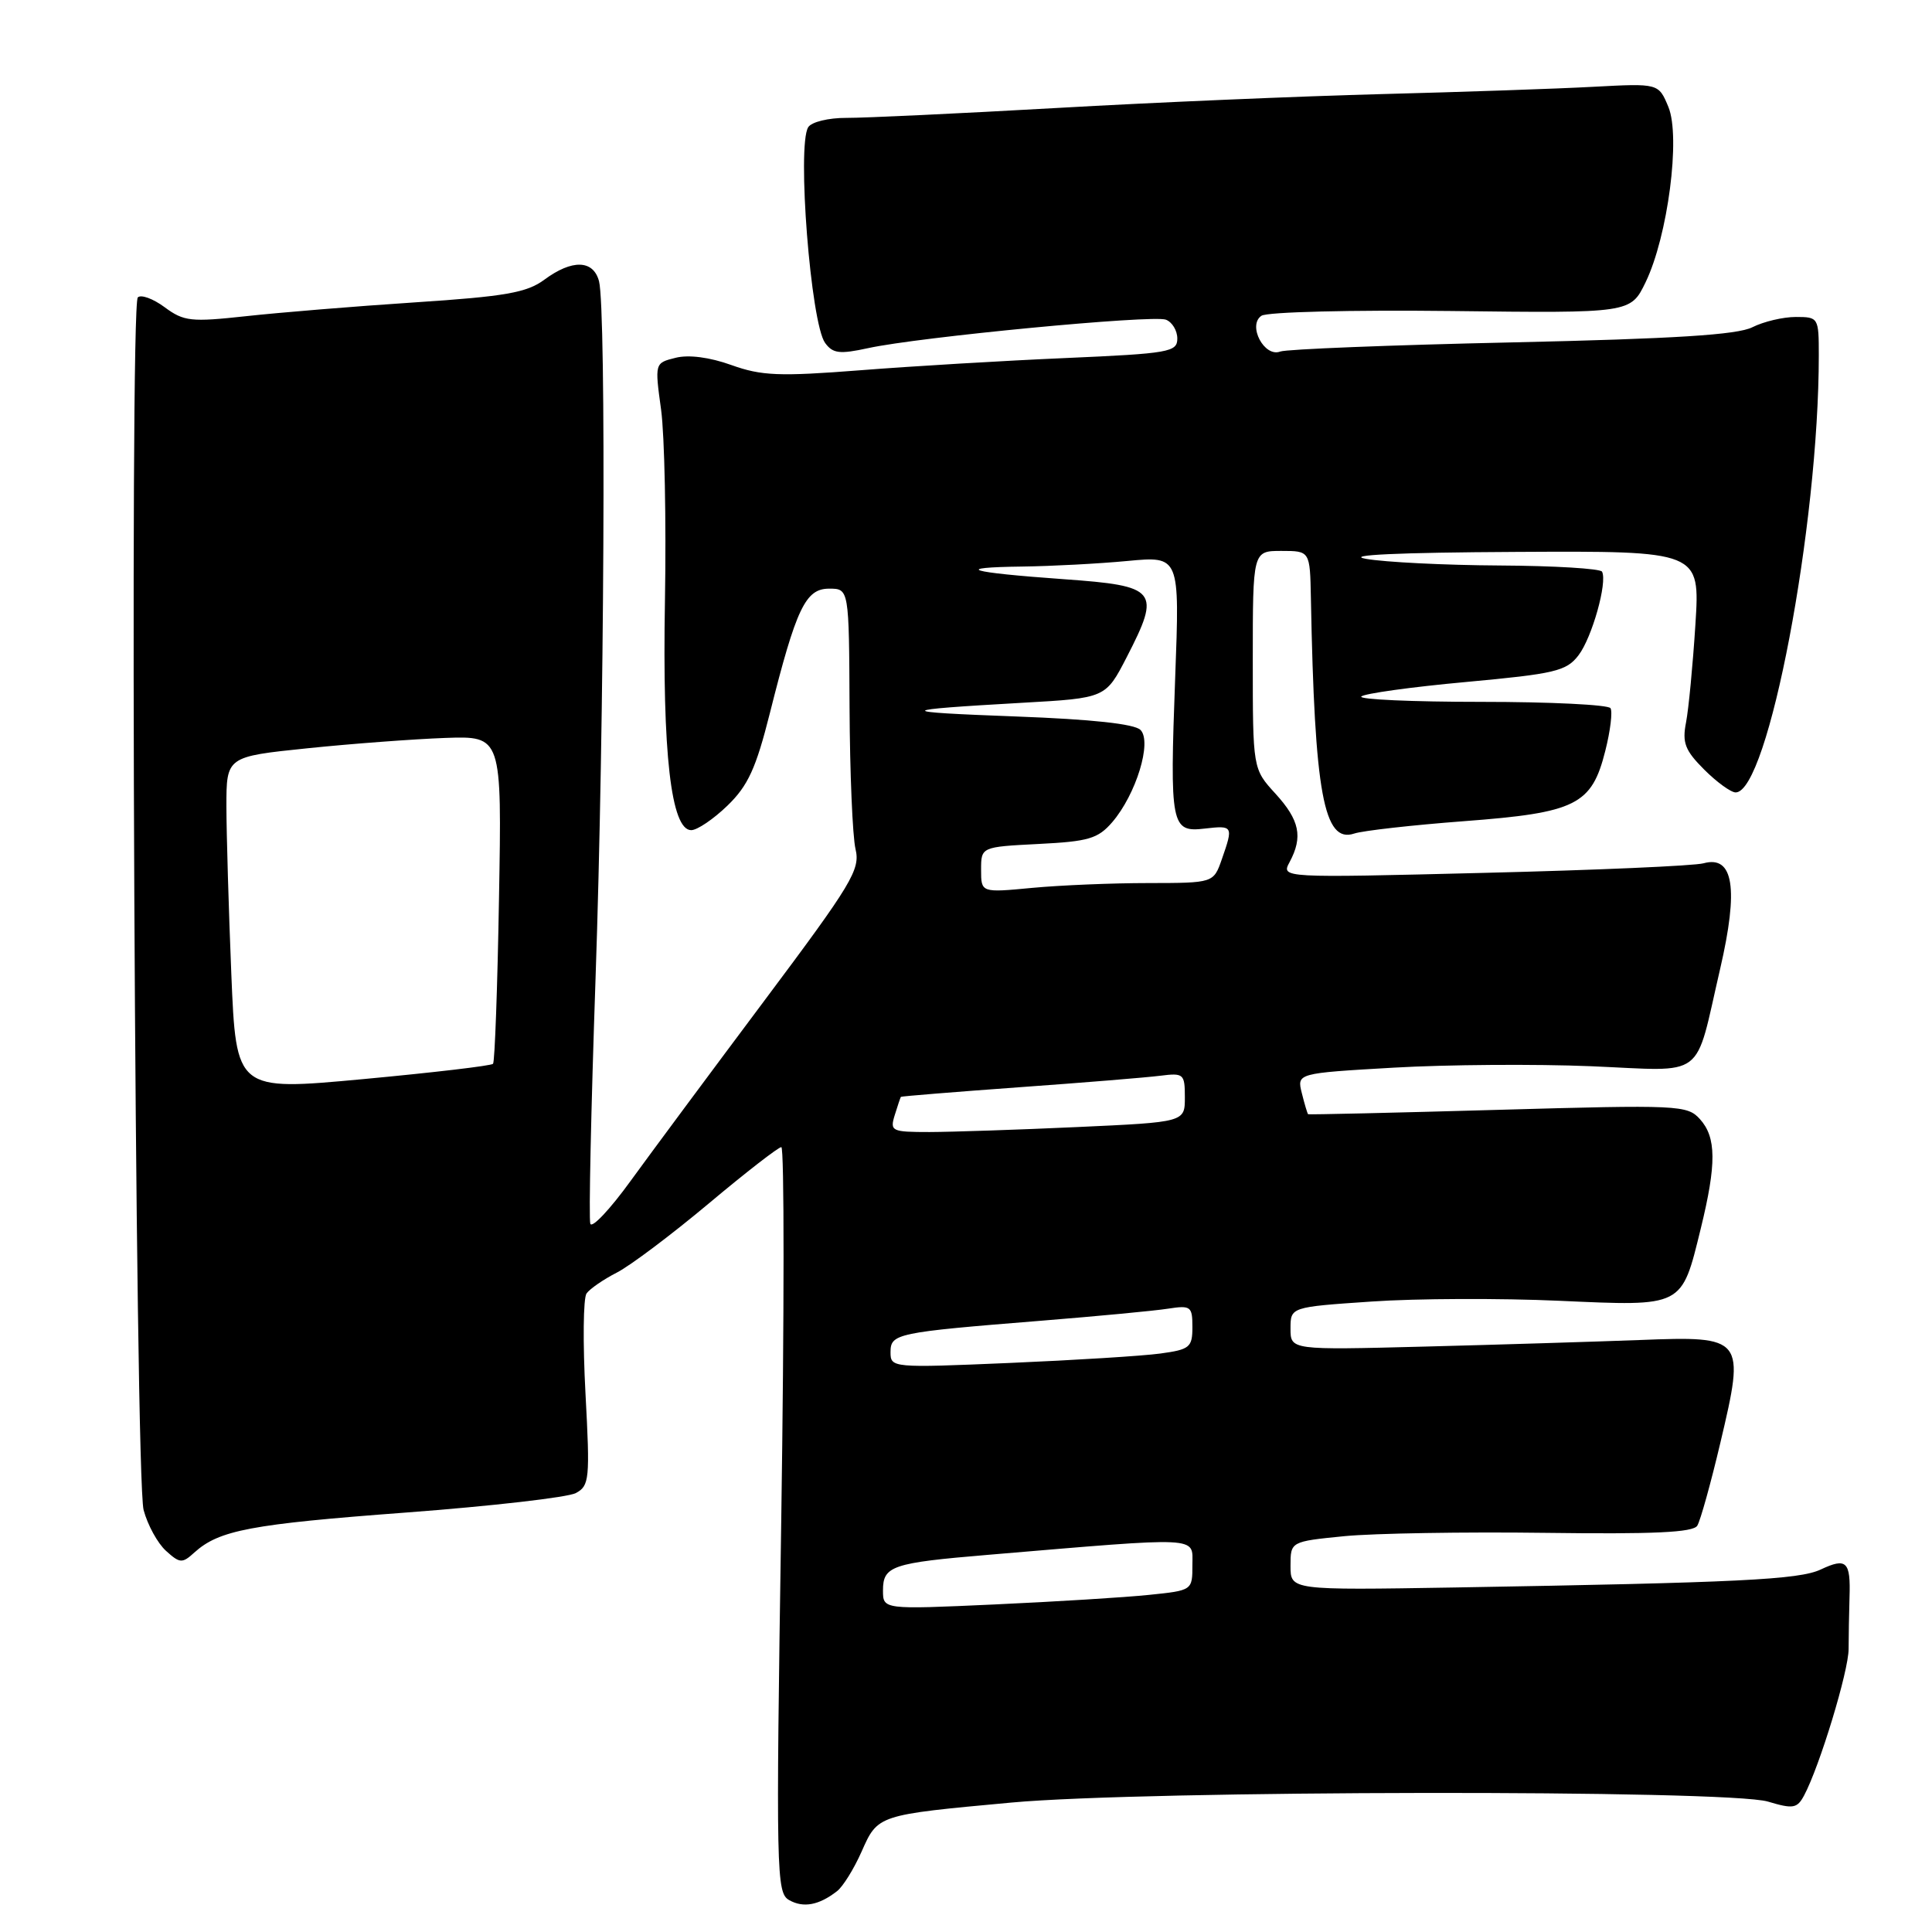 <?xml version="1.0" encoding="UTF-8" standalone="no"?>
<!DOCTYPE svg PUBLIC "-//W3C//DTD SVG 1.1//EN" "http://www.w3.org/Graphics/SVG/1.1/DTD/svg11.dtd" >
<svg xmlns="http://www.w3.org/2000/svg" xmlns:xlink="http://www.w3.org/1999/xlink" version="1.1" viewBox="0 0 256 256">
 <g >
 <path fill="currentColor"
d=" M 110.91 250.59 C 111.69 249.99 113.15 247.64 114.16 245.36 C 116.33 240.46 116.23 240.49 134.00 238.85 C 151.58 237.22 228.93 237.12 234.26 238.72 C 237.60 239.72 238.13 239.63 239.05 237.91 C 241.11 234.06 244.96 221.40 244.95 218.49 C 244.95 216.84 245.01 213.78 245.07 211.68 C 245.23 206.88 244.68 206.36 241.25 207.97 C 238.38 209.32 230.31 209.71 192.75 210.35 C 171.00 210.71 171.00 210.71 171.00 207.49 C 171.00 204.26 171.00 204.26 178.14 203.55 C 182.07 203.17 194.03 202.97 204.72 203.11 C 219.12 203.30 224.35 203.06 224.90 202.16 C 225.31 201.49 226.69 196.54 227.96 191.16 C 231.26 177.20 231.12 177.02 217.25 177.56 C 211.34 177.78 198.51 178.18 188.75 178.43 C 171.00 178.89 171.00 178.89 171.00 176.04 C 171.00 173.19 171.00 173.19 181.75 172.46 C 187.66 172.05 198.84 172.01 206.60 172.36 C 223.13 173.10 222.79 173.27 225.36 162.79 C 227.46 154.22 227.43 150.70 225.25 148.29 C 223.57 146.43 222.44 146.38 198.50 147.06 C 184.75 147.45 173.42 147.71 173.33 147.64 C 173.24 147.56 172.86 146.31 172.50 144.85 C 171.84 142.21 171.84 142.21 184.67 141.47 C 191.73 141.06 203.49 140.98 210.81 141.28 C 226.26 141.93 224.47 143.28 227.93 128.37 C 230.40 117.71 229.70 113.30 225.73 114.39 C 224.50 114.73 211.41 115.30 196.63 115.66 C 169.75 116.33 169.75 116.33 170.88 114.23 C 172.67 110.88 172.21 108.68 169.00 105.16 C 166.00 101.88 166.00 101.88 166.00 87.44 C 166.00 73.00 166.00 73.00 169.79 73.00 C 173.58 73.00 173.58 73.00 173.70 79.25 C 174.19 105.17 175.41 111.79 179.44 110.45 C 180.57 110.07 187.12 109.33 194.00 108.81 C 208.85 107.69 210.91 106.66 212.71 99.49 C 213.38 96.85 213.69 94.30 213.40 93.84 C 213.12 93.38 205.41 93.00 196.27 93.00 C 187.14 93.00 179.99 92.68 180.38 92.29 C 180.77 91.90 187.00 91.03 194.23 90.37 C 206.07 89.28 207.55 88.93 209.16 86.83 C 210.95 84.49 213.01 77.16 212.28 75.75 C 212.06 75.34 205.95 74.97 198.69 74.93 C 191.44 74.89 183.47 74.49 181.00 74.05 C 178.11 73.54 185.21 73.21 200.88 73.13 C 225.27 73.00 225.27 73.00 224.65 82.75 C 224.31 88.11 223.75 93.95 223.41 95.72 C 222.88 98.41 223.27 99.43 225.81 101.97 C 227.48 103.64 229.36 105.00 229.98 105.00 C 234.28 105.00 241.00 69.68 241.00 47.08 C 241.00 42.08 240.95 42.00 237.95 42.00 C 236.27 42.00 233.69 42.61 232.20 43.36 C 230.21 44.37 221.87 44.89 200.32 45.37 C 184.27 45.72 170.46 46.27 169.64 46.58 C 167.53 47.40 165.27 43.10 167.15 41.84 C 167.90 41.33 179.13 41.06 192.28 41.21 C 216.06 41.50 216.06 41.50 218.05 37.40 C 221.00 31.30 222.71 18.13 221.07 14.17 C 219.77 11.04 219.77 11.04 211.14 11.50 C 206.39 11.76 193.72 12.19 183.00 12.47 C 172.28 12.75 152.93 13.57 140.00 14.31 C 127.07 15.04 114.56 15.63 112.18 15.62 C 109.77 15.61 107.52 16.16 107.09 16.86 C 105.58 19.30 107.43 42.84 109.33 45.44 C 110.36 46.85 111.26 46.95 115.03 46.13 C 121.73 44.66 152.76 41.69 154.49 42.36 C 155.32 42.68 156.00 43.80 156.00 44.86 C 156.00 46.65 154.93 46.84 141.25 47.44 C 133.14 47.79 120.88 48.52 114.01 49.06 C 103.23 49.90 100.90 49.80 96.91 48.37 C 94.05 47.34 91.24 46.97 89.52 47.41 C 86.75 48.10 86.75 48.10 87.60 54.30 C 88.06 57.71 88.29 69.07 88.11 79.55 C 87.75 99.81 88.92 110.00 91.59 110.00 C 92.38 110.00 94.54 108.54 96.39 106.75 C 99.12 104.11 100.17 101.81 102.01 94.50 C 105.51 80.58 106.73 78.00 109.86 78.00 C 112.50 78.00 112.50 78.00 112.57 93.75 C 112.61 102.41 112.97 110.85 113.36 112.50 C 114.01 115.23 112.92 117.04 101.29 132.58 C 94.26 141.98 86.27 152.74 83.55 156.49 C 80.83 160.25 78.43 162.79 78.22 162.15 C 78.00 161.51 78.32 146.92 78.91 129.74 C 80.08 96.13 80.35 40.93 79.37 37.25 C 78.61 34.42 75.81 34.34 72.13 37.06 C 69.81 38.78 66.97 39.28 54.92 40.07 C 46.99 40.59 36.93 41.42 32.56 41.90 C 25.31 42.69 24.36 42.59 21.82 40.71 C 20.28 39.57 18.68 38.99 18.26 39.41 C 17.14 40.54 17.89 195.79 19.03 200.09 C 19.56 202.07 20.89 204.50 22.00 205.50 C 23.83 207.16 24.15 207.18 25.75 205.72 C 29.03 202.75 33.23 201.96 53.80 200.42 C 65.11 199.57 75.23 198.41 76.30 197.84 C 78.10 196.88 78.19 196.01 77.58 184.65 C 77.22 177.97 77.28 172.00 77.72 171.39 C 78.15 170.78 79.96 169.53 81.74 168.62 C 83.52 167.71 88.99 163.59 93.90 159.48 C 98.80 155.37 103.14 152.00 103.53 152.00 C 103.93 152.00 103.92 174.22 103.52 201.39 C 102.81 248.35 102.86 250.83 104.58 251.78 C 106.46 252.84 108.52 252.45 110.91 250.59 Z  M 117.00 210.74 C 117.00 207.49 118.19 207.09 130.96 206.02 C 159.45 203.62 158.00 203.55 158.00 207.35 C 158.00 210.74 158.00 210.74 152.25 211.33 C 149.09 211.66 139.86 212.23 131.75 212.60 C 117.00 213.27 117.00 213.27 117.00 210.74 Z  M 118.00 179.18 C 118.00 176.70 118.74 176.55 138.00 175.00 C 145.43 174.40 152.96 173.69 154.75 173.41 C 157.79 172.94 158.00 173.10 158.00 175.84 C 158.00 178.53 157.65 178.82 153.75 179.35 C 151.41 179.67 142.41 180.23 133.75 180.60 C 118.23 181.26 118.00 181.24 118.00 179.18 Z  M 118.56 147.75 C 118.94 146.51 119.31 145.43 119.37 145.34 C 119.44 145.26 126.47 144.69 135.00 144.07 C 143.53 143.46 151.96 142.77 153.75 142.54 C 156.84 142.15 157.00 142.29 157.00 145.41 C 157.00 148.69 157.00 148.69 142.75 149.34 C 134.91 149.70 126.11 149.99 123.18 150.00 C 118.13 150.00 117.90 149.89 118.56 147.75 Z  M 30.65 129.03 C 30.30 120.49 30.01 110.52 30.00 106.88 C 30.00 100.26 30.00 100.26 40.75 99.15 C 46.66 98.54 54.88 97.93 59.00 97.78 C 66.50 97.52 66.50 97.52 66.12 119.01 C 65.92 130.83 65.56 140.71 65.33 140.96 C 65.10 141.22 57.34 142.13 48.10 142.99 C 31.29 144.55 31.29 144.55 30.65 129.03 Z  M 130.00 115.25 C 130.00 112.22 130.00 112.22 137.61 111.83 C 144.24 111.50 145.49 111.13 147.38 108.94 C 150.54 105.26 152.68 98.28 151.12 96.72 C 150.33 95.92 144.65 95.31 134.70 94.94 C 118.35 94.33 118.46 94.09 135.50 93.12 C 146.50 92.50 146.50 92.50 149.30 87.07 C 153.85 78.23 153.37 77.63 141.00 76.75 C 128.24 75.84 126.10 75.19 135.50 75.07 C 139.35 75.02 145.61 74.69 149.41 74.33 C 156.32 73.68 156.32 73.68 155.72 89.73 C 154.99 109.44 155.16 110.32 159.64 109.79 C 163.39 109.36 163.44 109.44 161.90 113.85 C 160.80 117.00 160.80 117.00 152.15 117.01 C 147.39 117.01 140.46 117.30 136.75 117.65 C 130.00 118.29 130.00 118.29 130.00 115.25 Z "/>
</g>
</svg>
